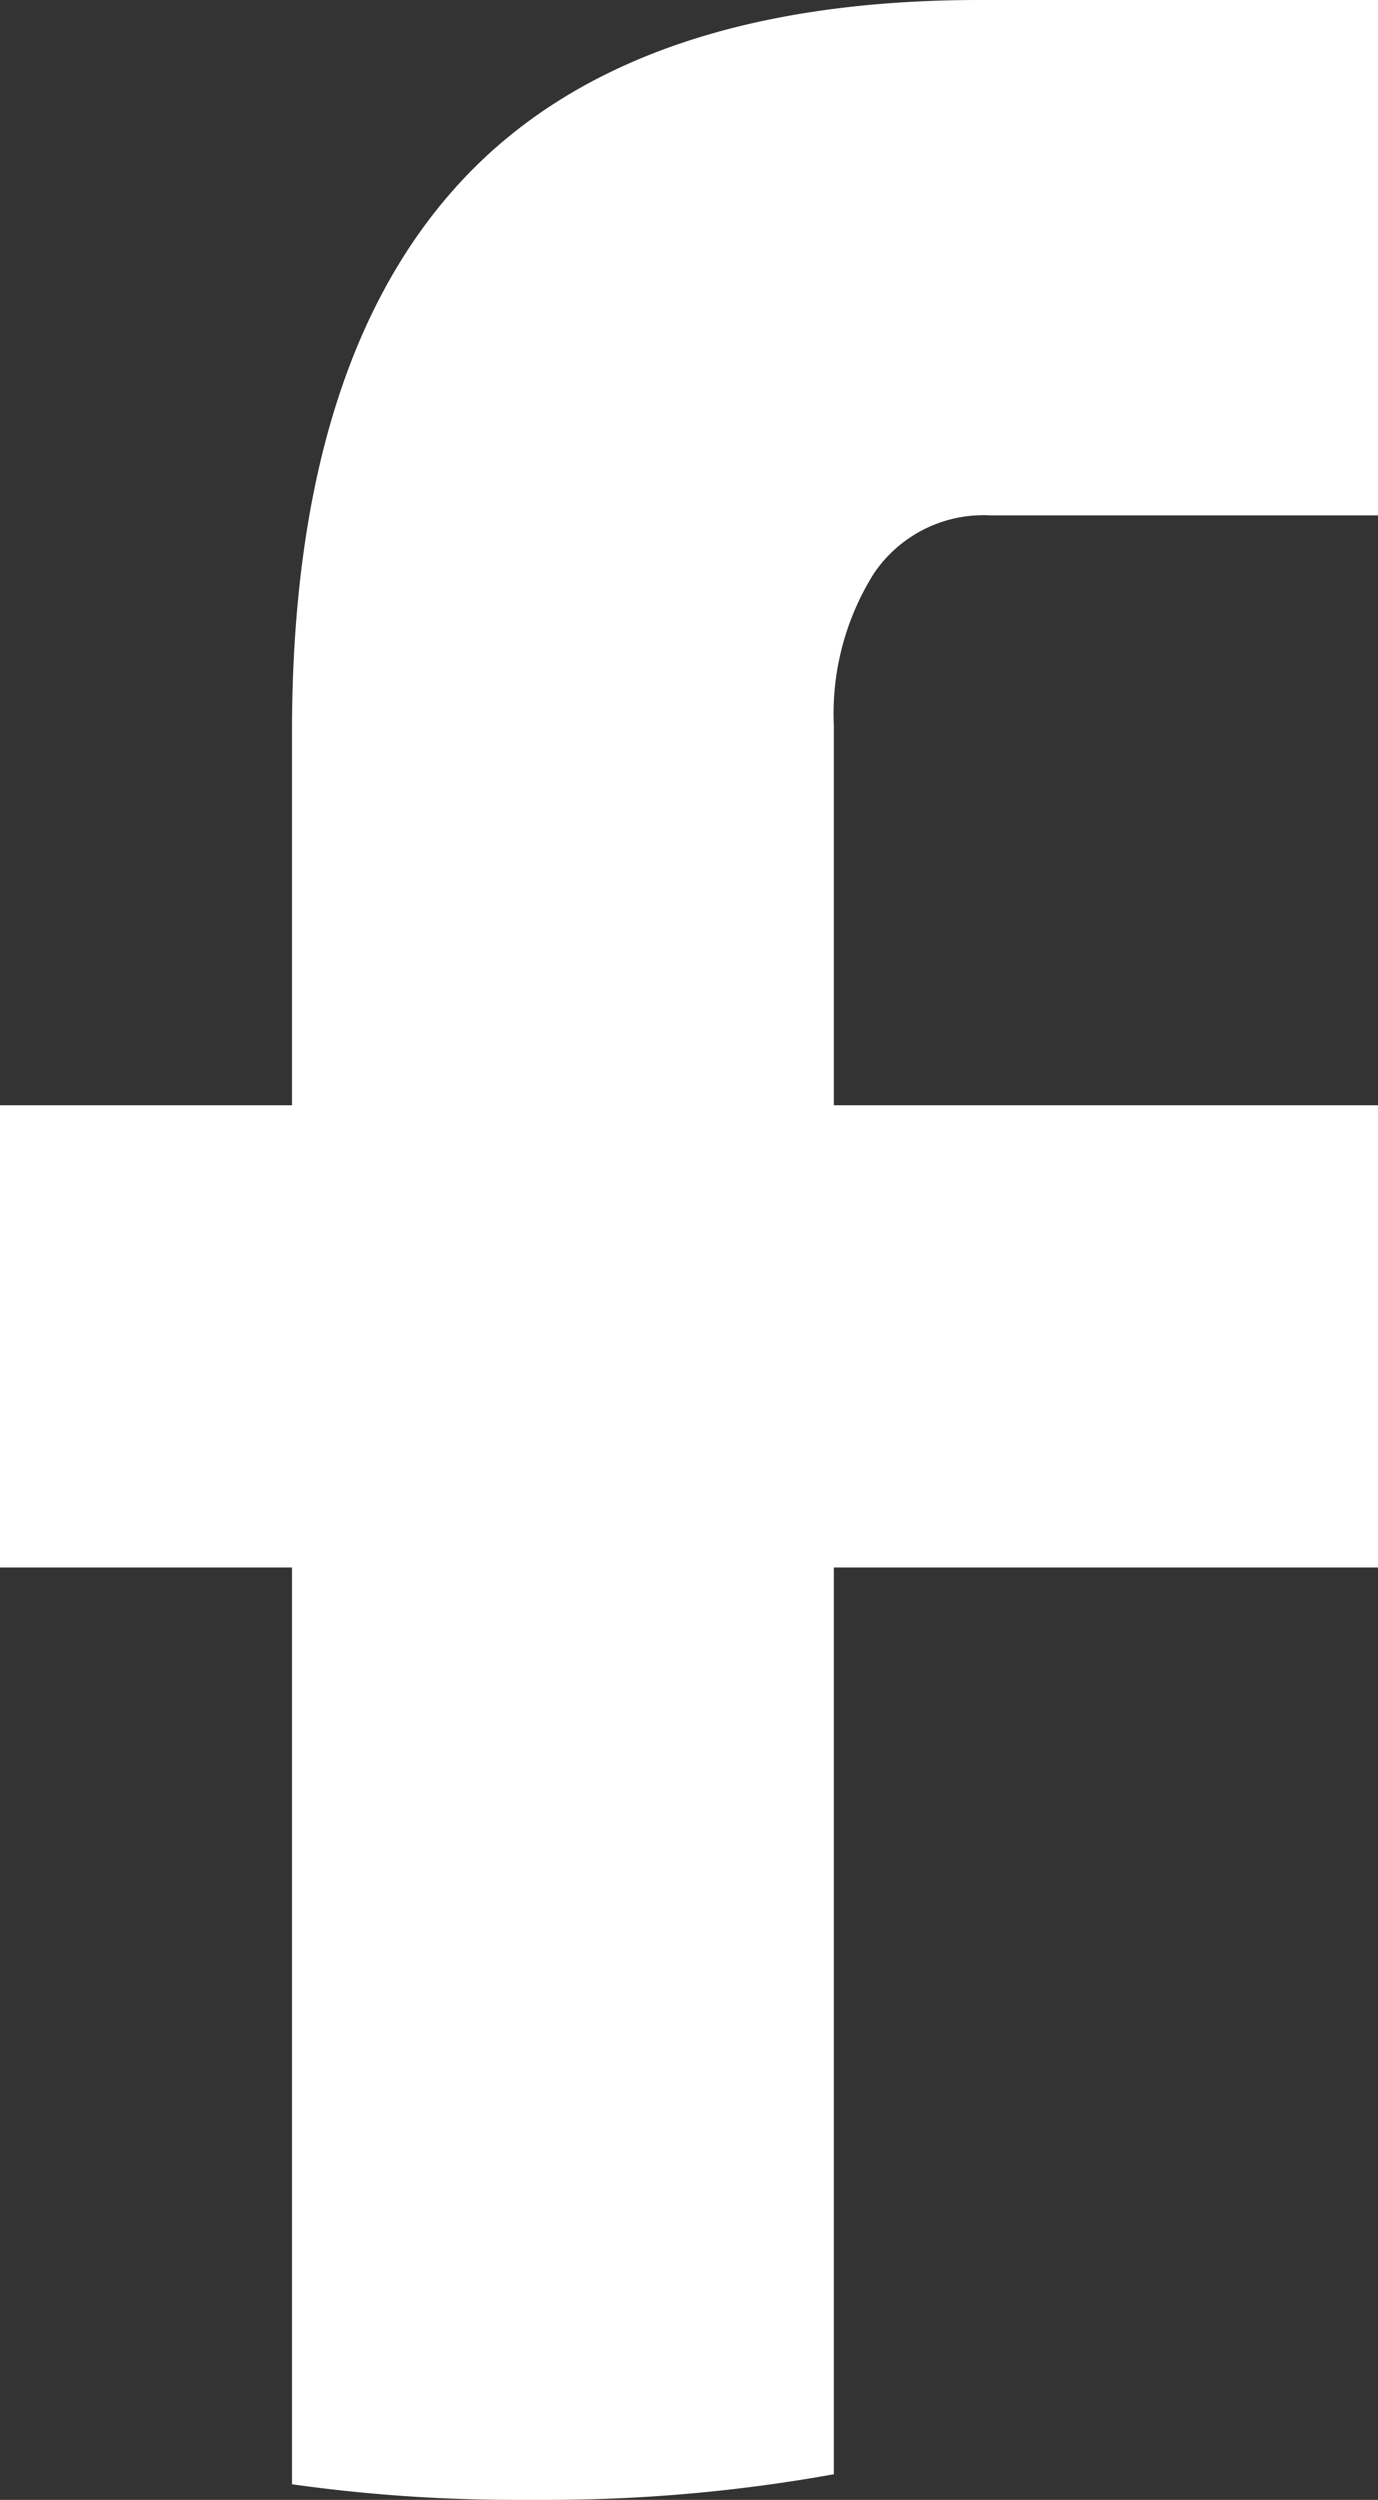 <svg xmlns="http://www.w3.org/2000/svg" viewBox="0 0 59.18 107.3"><rect x="0" y="0" width="59.18" height="107.3" fill="#333333" stroke="none"/><defs><style>.cls-1{fill:#fff;}</style></defs><g id="Layer_2" data-name="Layer 2"><g id="_ÎÓÈ_1" data-name="—ÎÓÈ_1"><path class="cls-1" d="M59.18,67.28V47.44H35.81V31.13a11.31,11.31,0,0,1,1.71-6.5,5.68,5.68,0,0,1,5-2.51H59.18V0H42.08Q27,0,19.78,7.81T12.54,31.36V47.44H0V67.28H12.54v39.35a68.77,68.77,0,0,0,9.57.67H23.5a69.41,69.41,0,0,0,12.31-1.1V67.28Z"/></g></g></svg>